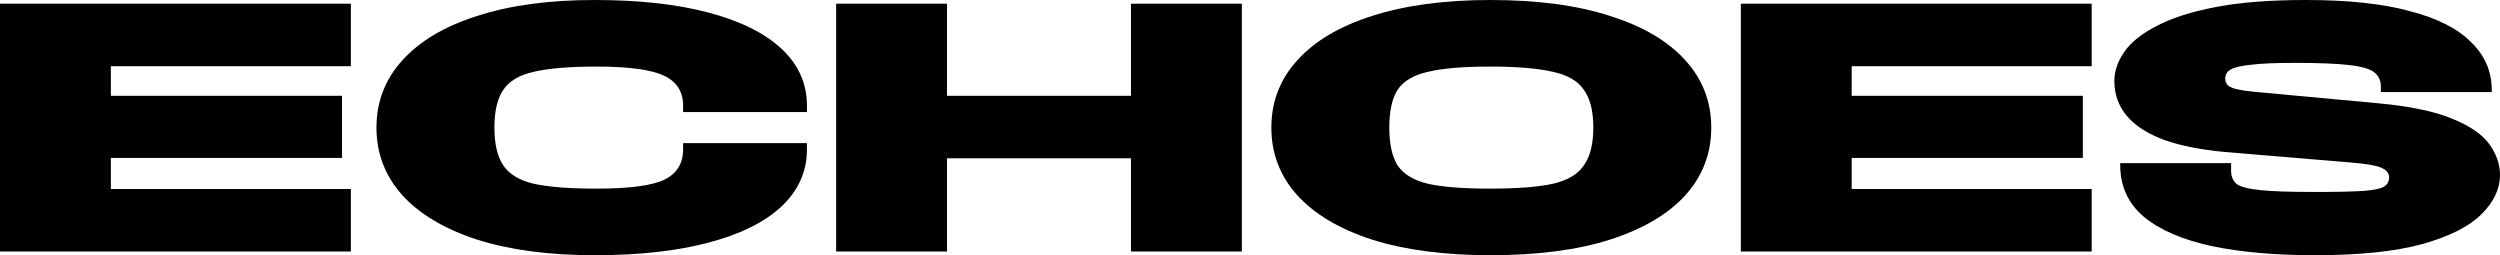 <svg width="1920" height="196" viewBox="0 0 1920 196" fill="none" xmlns="http://www.w3.org/2000/svg">
<path d="M85.14 193.159H0V2.841H85.14V193.159ZM269.46 193.159H23.097V145.154H269.46V193.159ZM262.667 121.293H23.097V73.571H262.667V121.293ZM269.46 50.846H23.097V2.841H269.46V50.846Z" fill="black"/>
<path d="M456.696 196C421.673 196 391.633 192.023 366.574 184.07C341.514 175.927 322.343 164.564 309.058 149.983C295.774 135.212 289.132 117.884 289.132 98C289.132 78.116 295.774 60.883 309.058 46.301C322.343 31.53 341.514 20.168 366.574 12.214C391.633 4.072 421.673 0 456.696 0C490.812 0 519.947 3.219 544.1 9.658C568.556 16.097 587.274 25.376 600.257 37.496C613.239 49.615 619.73 64.197 619.73 81.241V86.07H524.627V81.241C524.627 70.446 519.796 62.777 510.135 58.232C500.473 53.498 483.113 51.13 458.054 51.13C437.524 51.13 421.522 52.456 410.049 55.107C398.879 57.569 391.029 62.209 386.5 69.026C381.971 75.654 379.707 85.312 379.707 98C379.707 110.499 381.971 120.157 386.5 126.974C391.029 133.791 398.879 138.526 410.049 141.177C421.522 143.639 437.524 144.87 458.054 144.87C483.113 144.87 500.473 142.597 510.135 138.052C519.796 133.318 524.627 125.554 524.627 114.759V109.93H619.73V114.759C619.73 131.614 613.239 146.195 600.257 158.504C587.274 170.624 568.556 179.903 544.1 186.342C519.947 192.781 490.812 196 456.696 196Z" fill="black"/>
<path d="M953.739 193.159H868.599V2.841H953.739V193.159ZM727.302 193.159H642.162V2.841H727.302V193.159ZM912.528 121.577H664.353V73.571H912.528V121.577Z" fill="black"/>
<path d="M1144.42 196C1109.4 196 1079.21 192.023 1053.85 184.07C1028.79 175.927 1009.62 164.564 996.331 149.983C983.046 135.212 976.404 117.884 976.404 98C976.404 78.116 983.046 60.883 996.331 46.301C1009.62 31.53 1028.79 20.168 1053.85 12.214C1079.21 4.072 1109.4 0 1144.42 0C1180.65 0 1211.3 4.072 1236.35 12.214C1261.72 20.168 1281.04 31.53 1294.32 46.301C1307.61 60.883 1314.25 78.116 1314.25 98C1314.25 117.884 1307.61 135.212 1294.32 149.983C1281.04 164.564 1261.72 175.927 1236.35 184.07C1211.3 192.023 1180.65 196 1144.42 196ZM1144.42 144.87C1164.95 144.87 1180.95 143.639 1192.43 141.177C1203.9 138.526 1211.9 133.791 1216.43 126.974C1221.26 120.157 1223.67 110.499 1223.67 98C1223.67 85.312 1221.26 75.654 1216.43 69.026C1211.9 62.209 1203.9 57.569 1192.43 55.107C1180.95 52.456 1164.95 51.13 1144.42 51.13C1123.89 51.13 1108.04 52.456 1096.87 55.107C1085.7 57.569 1077.85 62.209 1073.32 69.026C1069.09 75.654 1066.98 85.312 1066.98 98C1066.98 110.499 1069.09 120.157 1073.32 126.974C1077.85 133.791 1085.7 138.526 1096.87 141.177C1108.04 143.639 1123.89 144.87 1144.42 144.87Z" fill="black"/>
<path d="M1422.09 193.159H1336.95V2.841H1422.09V193.159ZM1606.41 193.159H1360.05V145.154H1606.41V193.159ZM1599.62 121.293H1360.05V73.571H1599.62V121.293ZM1606.41 50.846H1360.05V2.841H1606.41V50.846Z" fill="black"/>
<path d="M1777.8 196C1747 196 1720.43 193.633 1698.09 188.899C1675.75 183.975 1658.54 176.495 1646.46 166.458C1634.39 156.232 1628.35 143.071 1628.35 126.974V125.27H1713.49V131.235C1713.49 135.401 1714.85 138.715 1717.57 141.177C1720.58 143.449 1726.62 145.059 1735.68 146.006C1744.74 146.953 1758.78 147.426 1777.8 147.426C1795.01 147.426 1807.69 147.142 1815.84 146.574C1823.99 145.816 1829.12 144.68 1831.24 143.165C1833.65 141.461 1834.86 139.188 1834.86 136.348C1834.86 132.939 1832.75 130.383 1828.52 128.678C1824.59 126.974 1816.44 125.648 1804.06 124.701L1708.96 116.748C1690.24 115.043 1674.54 111.919 1661.86 107.374C1649.18 102.64 1639.67 96.485 1633.33 88.91C1626.99 81.335 1623.82 72.435 1623.82 62.209C1623.82 54.634 1626.39 47.154 1631.52 39.768C1636.65 32.383 1644.95 25.755 1656.43 19.884C1667.9 13.824 1683 8.995 1701.71 5.397C1720.43 1.799 1743.53 0 1771 0C1803.31 0 1829.88 2.841 1850.71 8.522C1871.84 14.014 1887.54 21.967 1897.81 32.383C1908.38 42.609 1913.66 54.823 1913.66 69.026V70.73H1828.52V66.47C1828.52 61.925 1826.86 58.327 1823.54 55.675C1820.52 53.024 1814.18 51.13 1804.52 49.994C1795.16 48.858 1780.97 48.29 1761.95 48.29C1747.45 48.29 1736.43 48.763 1728.89 49.71C1721.34 50.468 1716.06 51.699 1713.04 53.403C1710.32 55.107 1708.96 57.38 1708.96 60.22C1708.96 62.114 1709.56 63.818 1710.77 65.333C1712.28 66.659 1714.55 67.701 1717.57 68.458C1720.89 69.216 1725.26 69.878 1730.7 70.446L1825.8 79.252C1850.56 81.525 1869.73 85.501 1883.32 91.183C1896.9 96.674 1906.41 103.208 1911.85 110.783C1917.28 118.357 1920 126.216 1920 134.359C1920 145.154 1915.17 155.285 1905.51 164.754C1896.15 174.033 1881.05 181.608 1860.22 187.478C1839.39 193.159 1811.91 196 1777.8 196Z" fill="black"/>
</svg>
